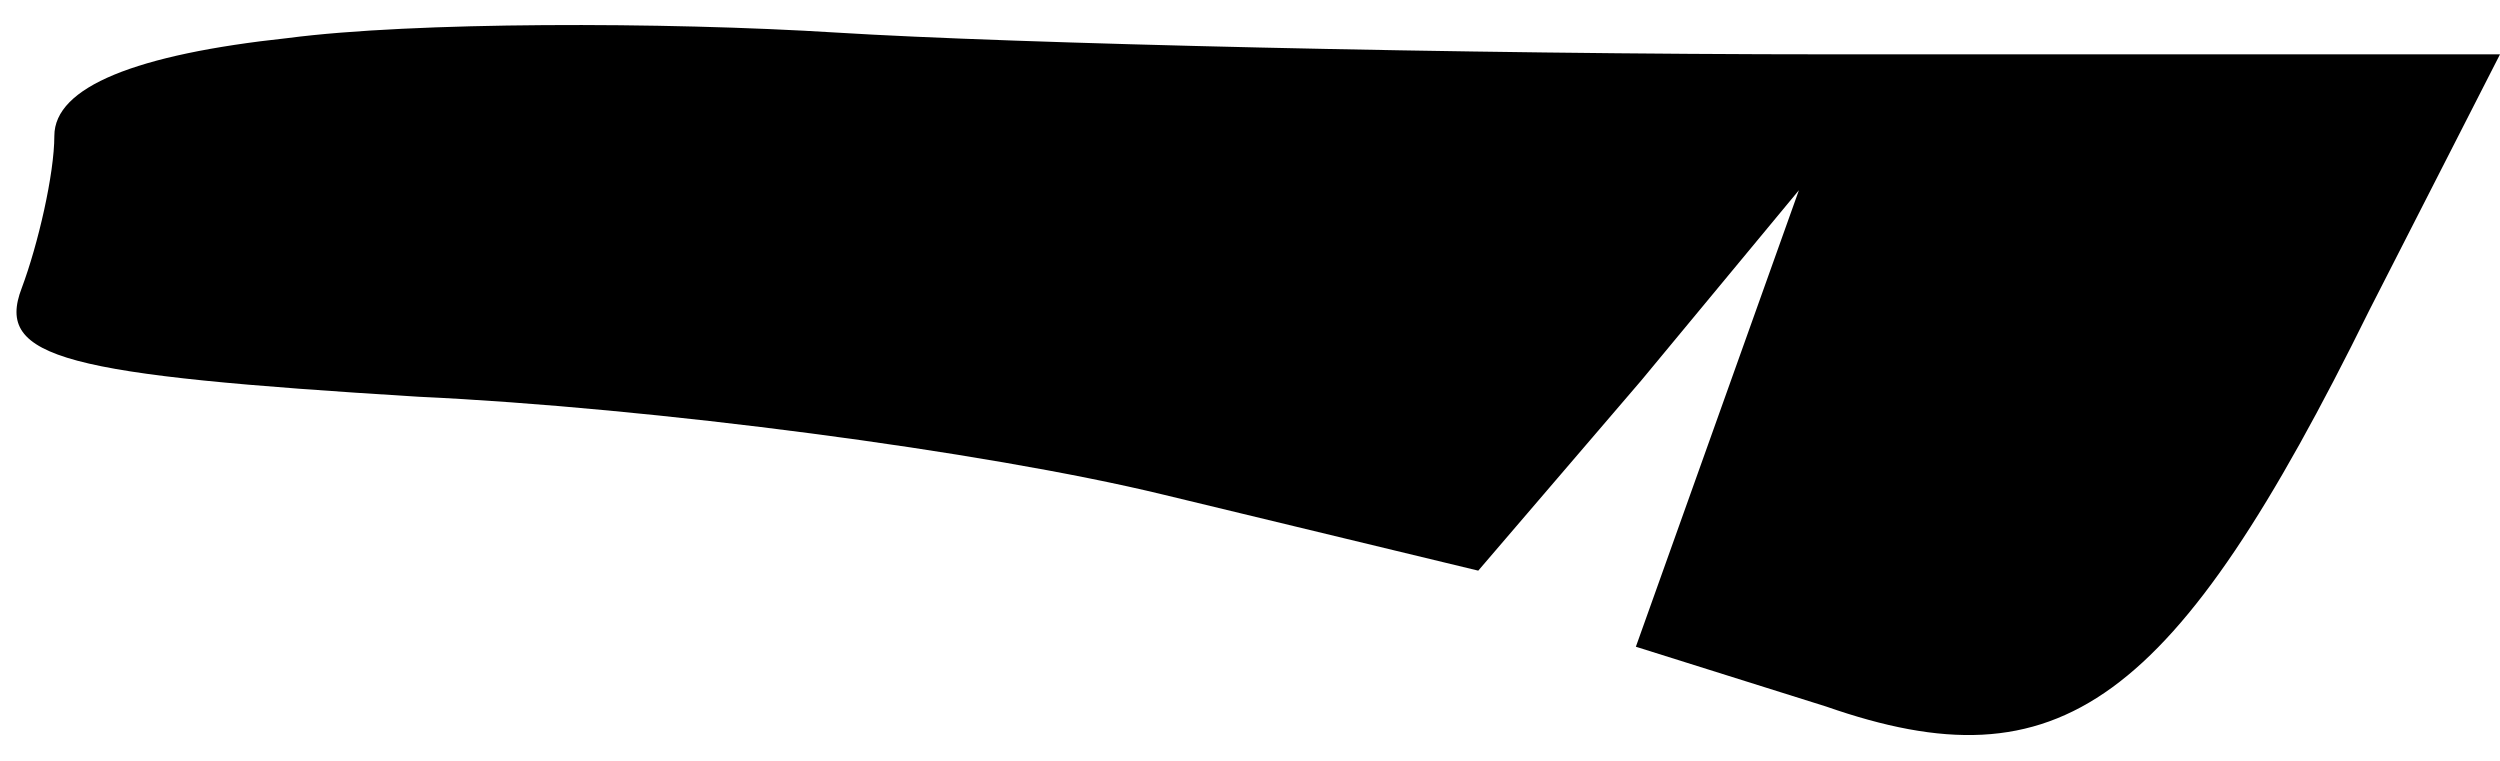 <?xml version="1.0" standalone="no"?>
<!DOCTYPE svg PUBLIC "-//W3C//DTD SVG 20010904//EN"
 "http://www.w3.org/TR/2001/REC-SVG-20010904/DTD/svg10.dtd">
<svg version="1.0" xmlns="http://www.w3.org/2000/svg"
 width="46pt" height="14pt" viewBox="0 0 46 14"
 preserveAspectRatio="xMidYMid meet">
<g transform="translate(0,14) scale(0.1,-0.1)"
fill="#000000" stroke="none">
<path fill="#000000" stroke="none" d="M53 133 c-28 -3 -43 -9 -43 -18 0 -7
-3 -20 -6 -28 -5 -13 8 -16 73 -20 43 -2 104 -10 137 -18 l58 -14 30 35 29 35
-15 -42 -15 -42 35 -11 c43 -15 64 0 100 73 l24 47 -123 0 c-68 0 -151 2 -183
4 -32 2 -78 2 -101 -1z"/>
</g>
</svg>
